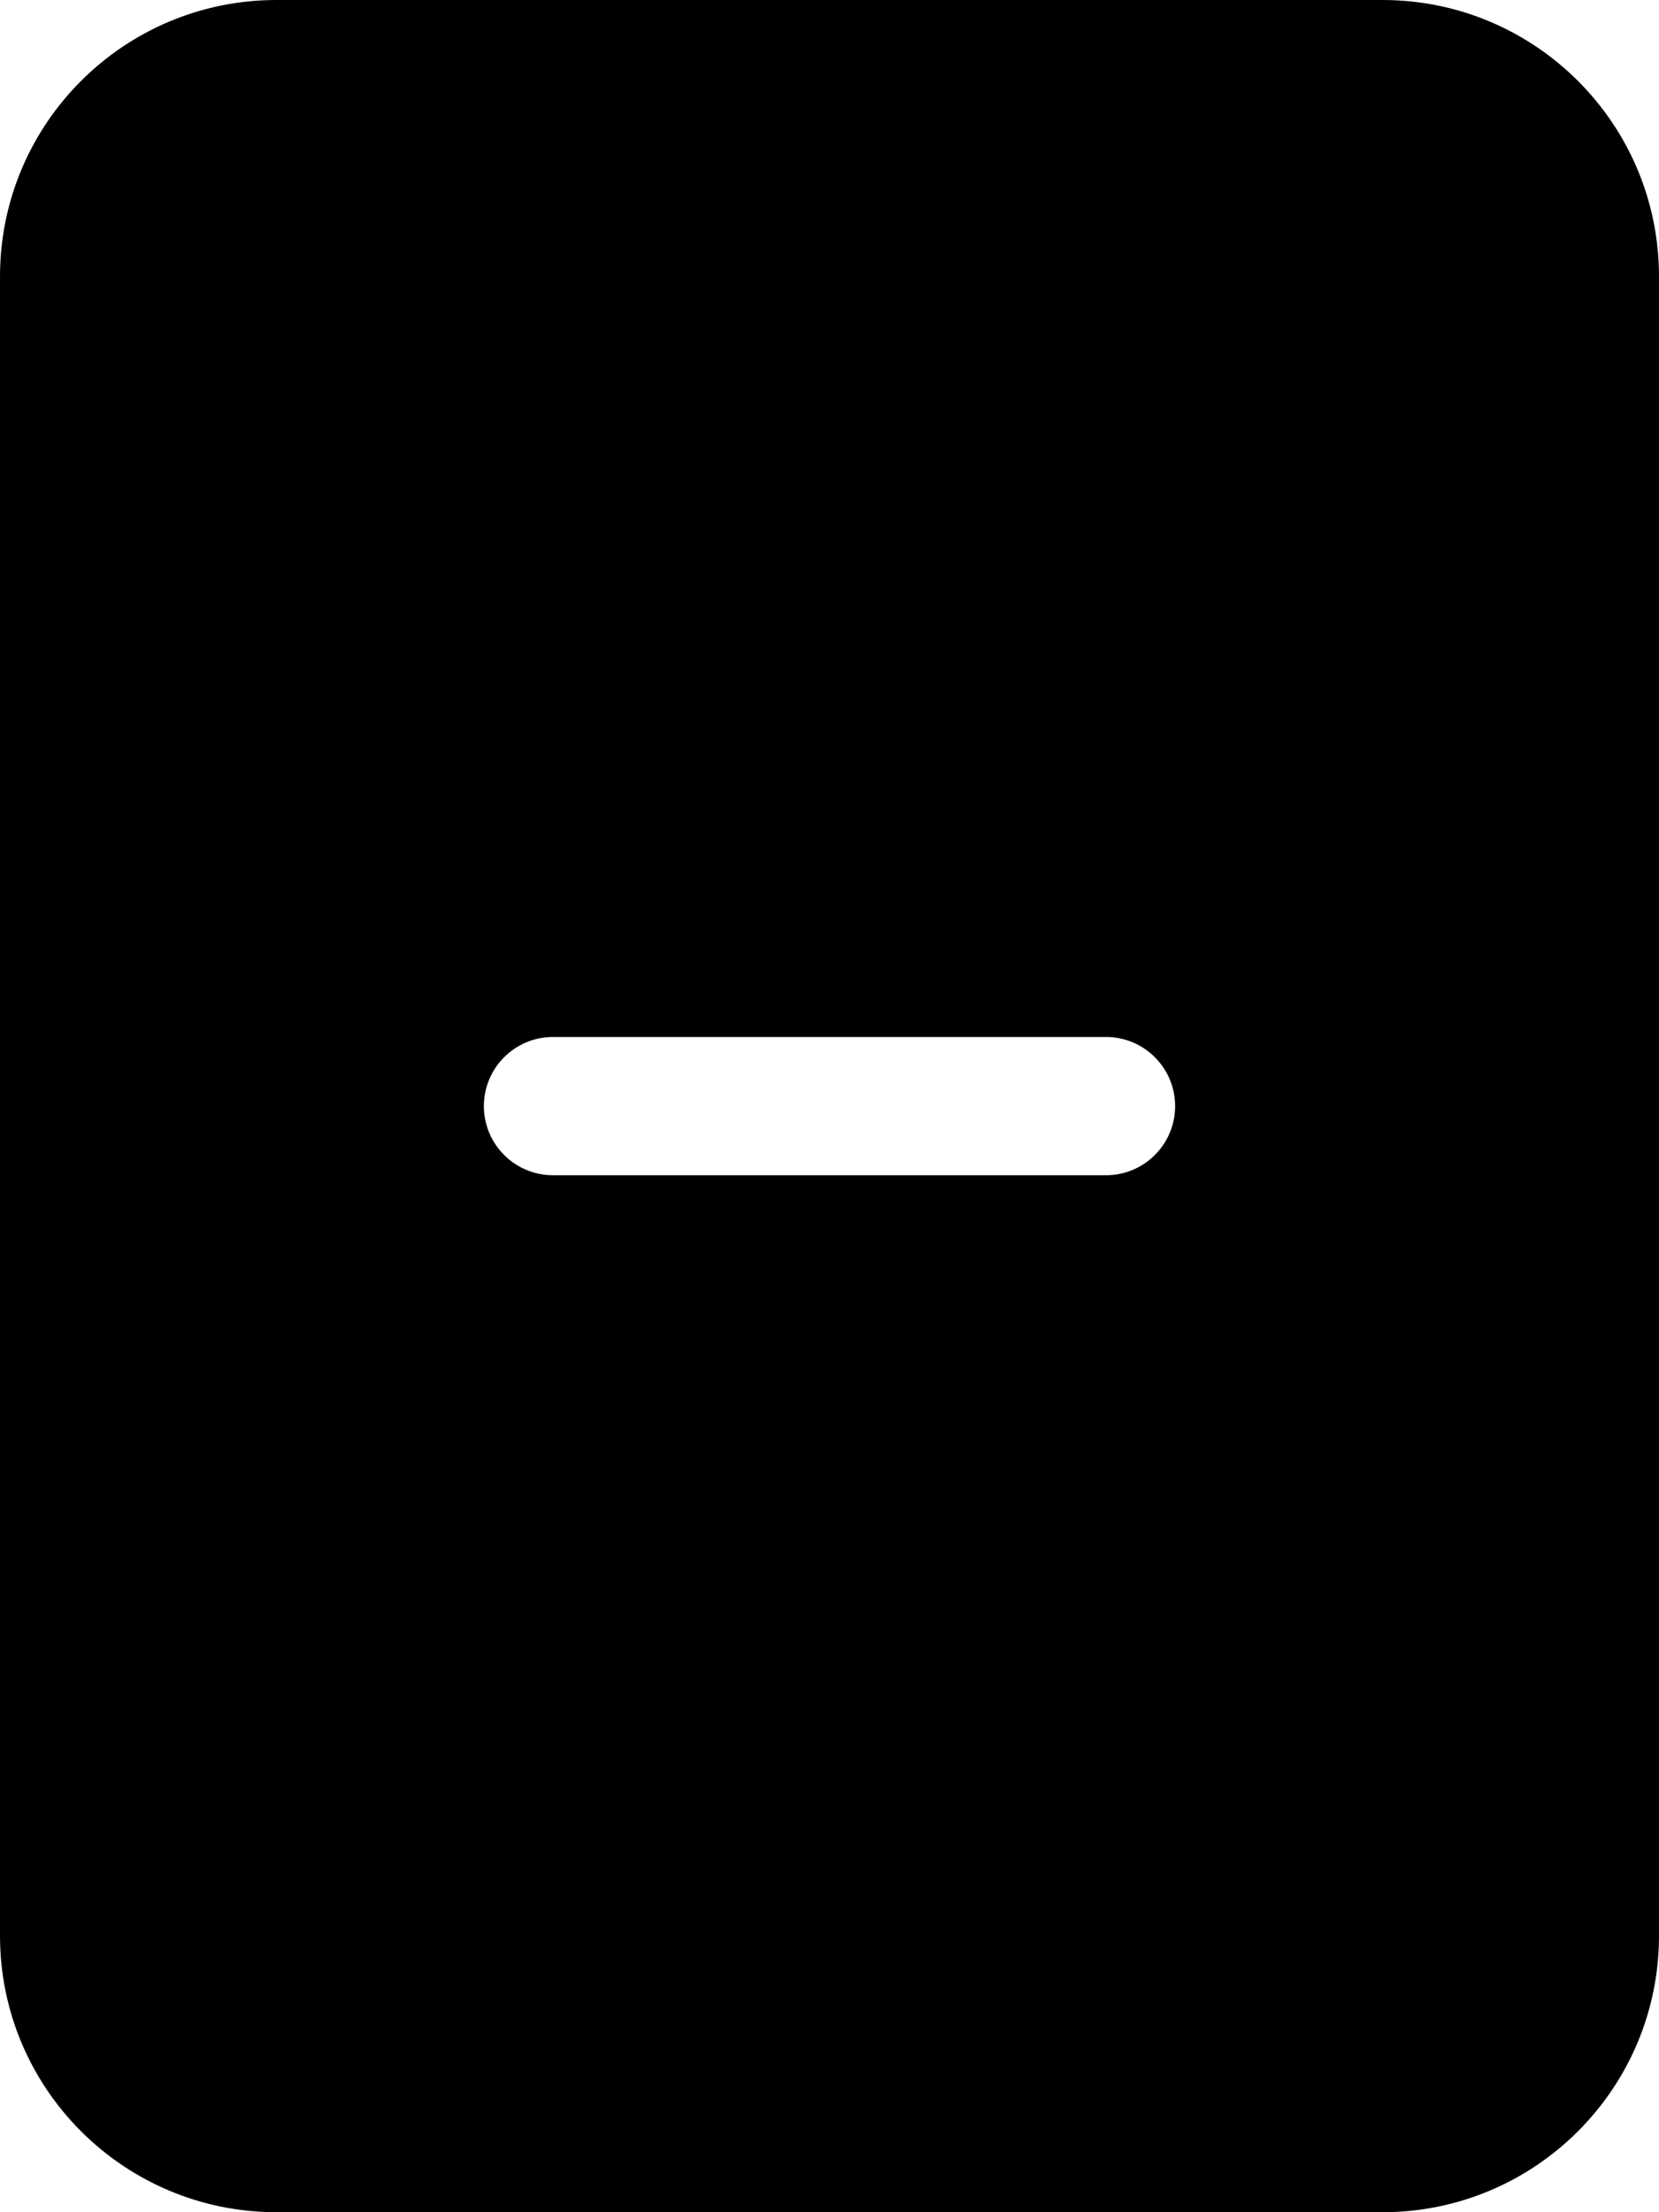 ﻿<?xml version="1.0" encoding="utf-8"?>
<svg version="1.1" xmlns:xlink="http://www.w3.org/1999/xlink" width="18px" height="24px" xmlns="http://www.w3.org/2000/svg">
  <defs>
    <pattern id="BGPattern" patternUnits="userSpaceOnUse" alignment="0 0" imageRepeat="None" />
    <mask fill="white" id="Clip5550">
      <path d="M 18 3  C 18 1.343  16.657 0  15 0  L 3 0  C 1.343 0  0 1.343  0 3  L 0 21  C 0 22.657  1.343 24  3 24  L 15 24  C 16.657 24  18 22.657  18 21  L 18 3  Z M 5.25 12  C 5.25 11.586  5.586 11.25  6 11.25  L 12 11.25  C 12.414 11.25  12.75 11.586  12.75 12  C 12.75 12.414  12.414 12.75  12 12.75  L 6 12.75  C 5.586 12.75  5.25 12.414  5.25 12  Z " fill-rule="evenodd" />
    </mask>
  </defs>
  <g>
    <path d="M 18 3  C 18 1.343  16.657 0  15 0  L 3 0  C 1.343 0  0 1.343  0 3  L 0 21  C 0 22.657  1.343 24  3 24  L 15 24  C 16.657 24  18 22.657  18 21  L 18 3  Z M 5.25 12  C 5.25 11.586  5.586 11.25  6 11.25  L 12 11.25  C 12.414 11.25  12.75 11.586  12.75 12  C 12.75 12.414  12.414 12.75  12 12.75  L 6 12.75  C 5.586 12.75  5.25 12.414  5.25 12  Z " fill-rule="nonzero" fill="rgba(0, 0, 0, 1)" stroke="none" class="fill" />
    <path d="M 18 3  C 18 1.343  16.657 0  15 0  L 3 0  C 1.343 0  0 1.343  0 3  L 0 21  C 0 22.657  1.343 24  3 24  L 15 24  C 16.657 24  18 22.657  18 21  L 18 3  Z " stroke-width="0" stroke-dasharray="0" stroke="rgba(255, 255, 255, 0)" fill="none" class="stroke" mask="url(#Clip5550)" />
    <path d="M 5.25 12  C 5.25 11.586  5.586 11.25  6 11.25  L 12 11.25  C 12.414 11.25  12.75 11.586  12.75 12  C 12.75 12.414  12.414 12.75  12 12.75  L 6 12.75  C 5.586 12.75  5.25 12.414  5.25 12  Z " stroke-width="0" stroke-dasharray="0" stroke="rgba(255, 255, 255, 0)" fill="none" class="stroke" mask="url(#Clip5550)" />
  </g>
</svg>